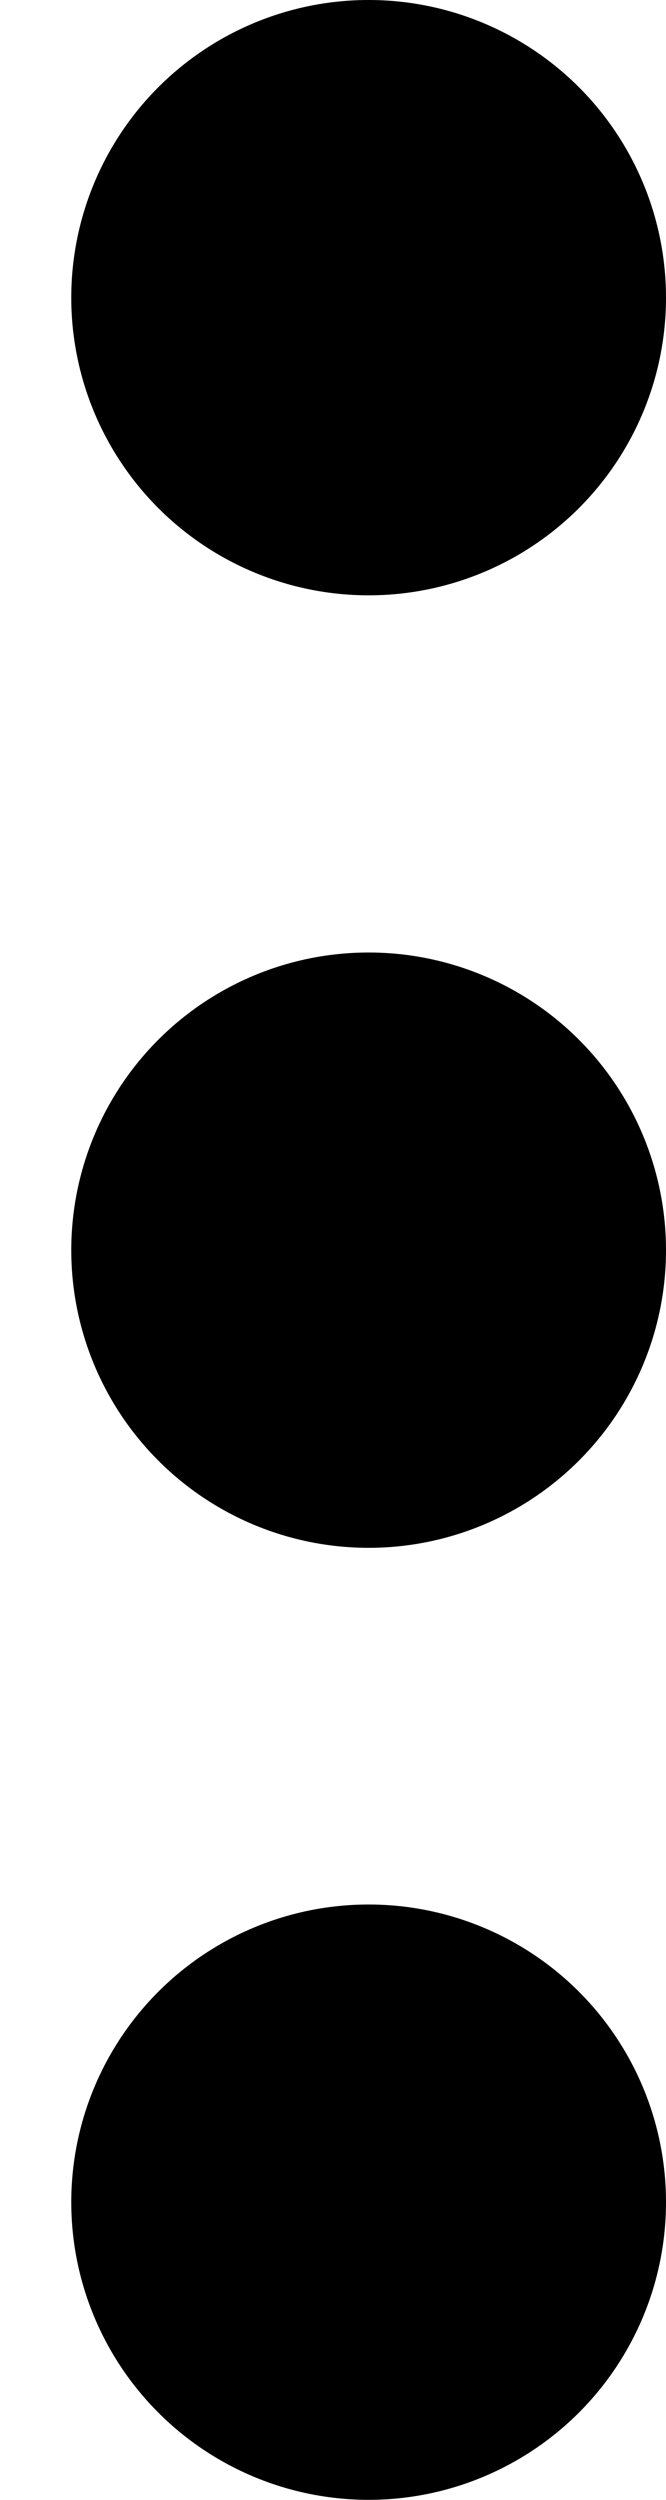 <svg width="4" height="15" viewBox="0 0 4 15" fill="none" xmlns="http://www.w3.org/2000/svg">
<circle cx="2.214" cy="1.786" r="1.786" transform="rotate(90 2.214 1.786)" fill="black"/>
<ellipse cx="2.214" cy="7.501" rx="1.786" ry="1.786" transform="rotate(90 2.214 7.501)" fill="black"/>
<ellipse cx="2.214" cy="13.213" rx="1.786" ry="1.786" transform="rotate(90 2.214 13.213)" fill="black"/>
</svg>
